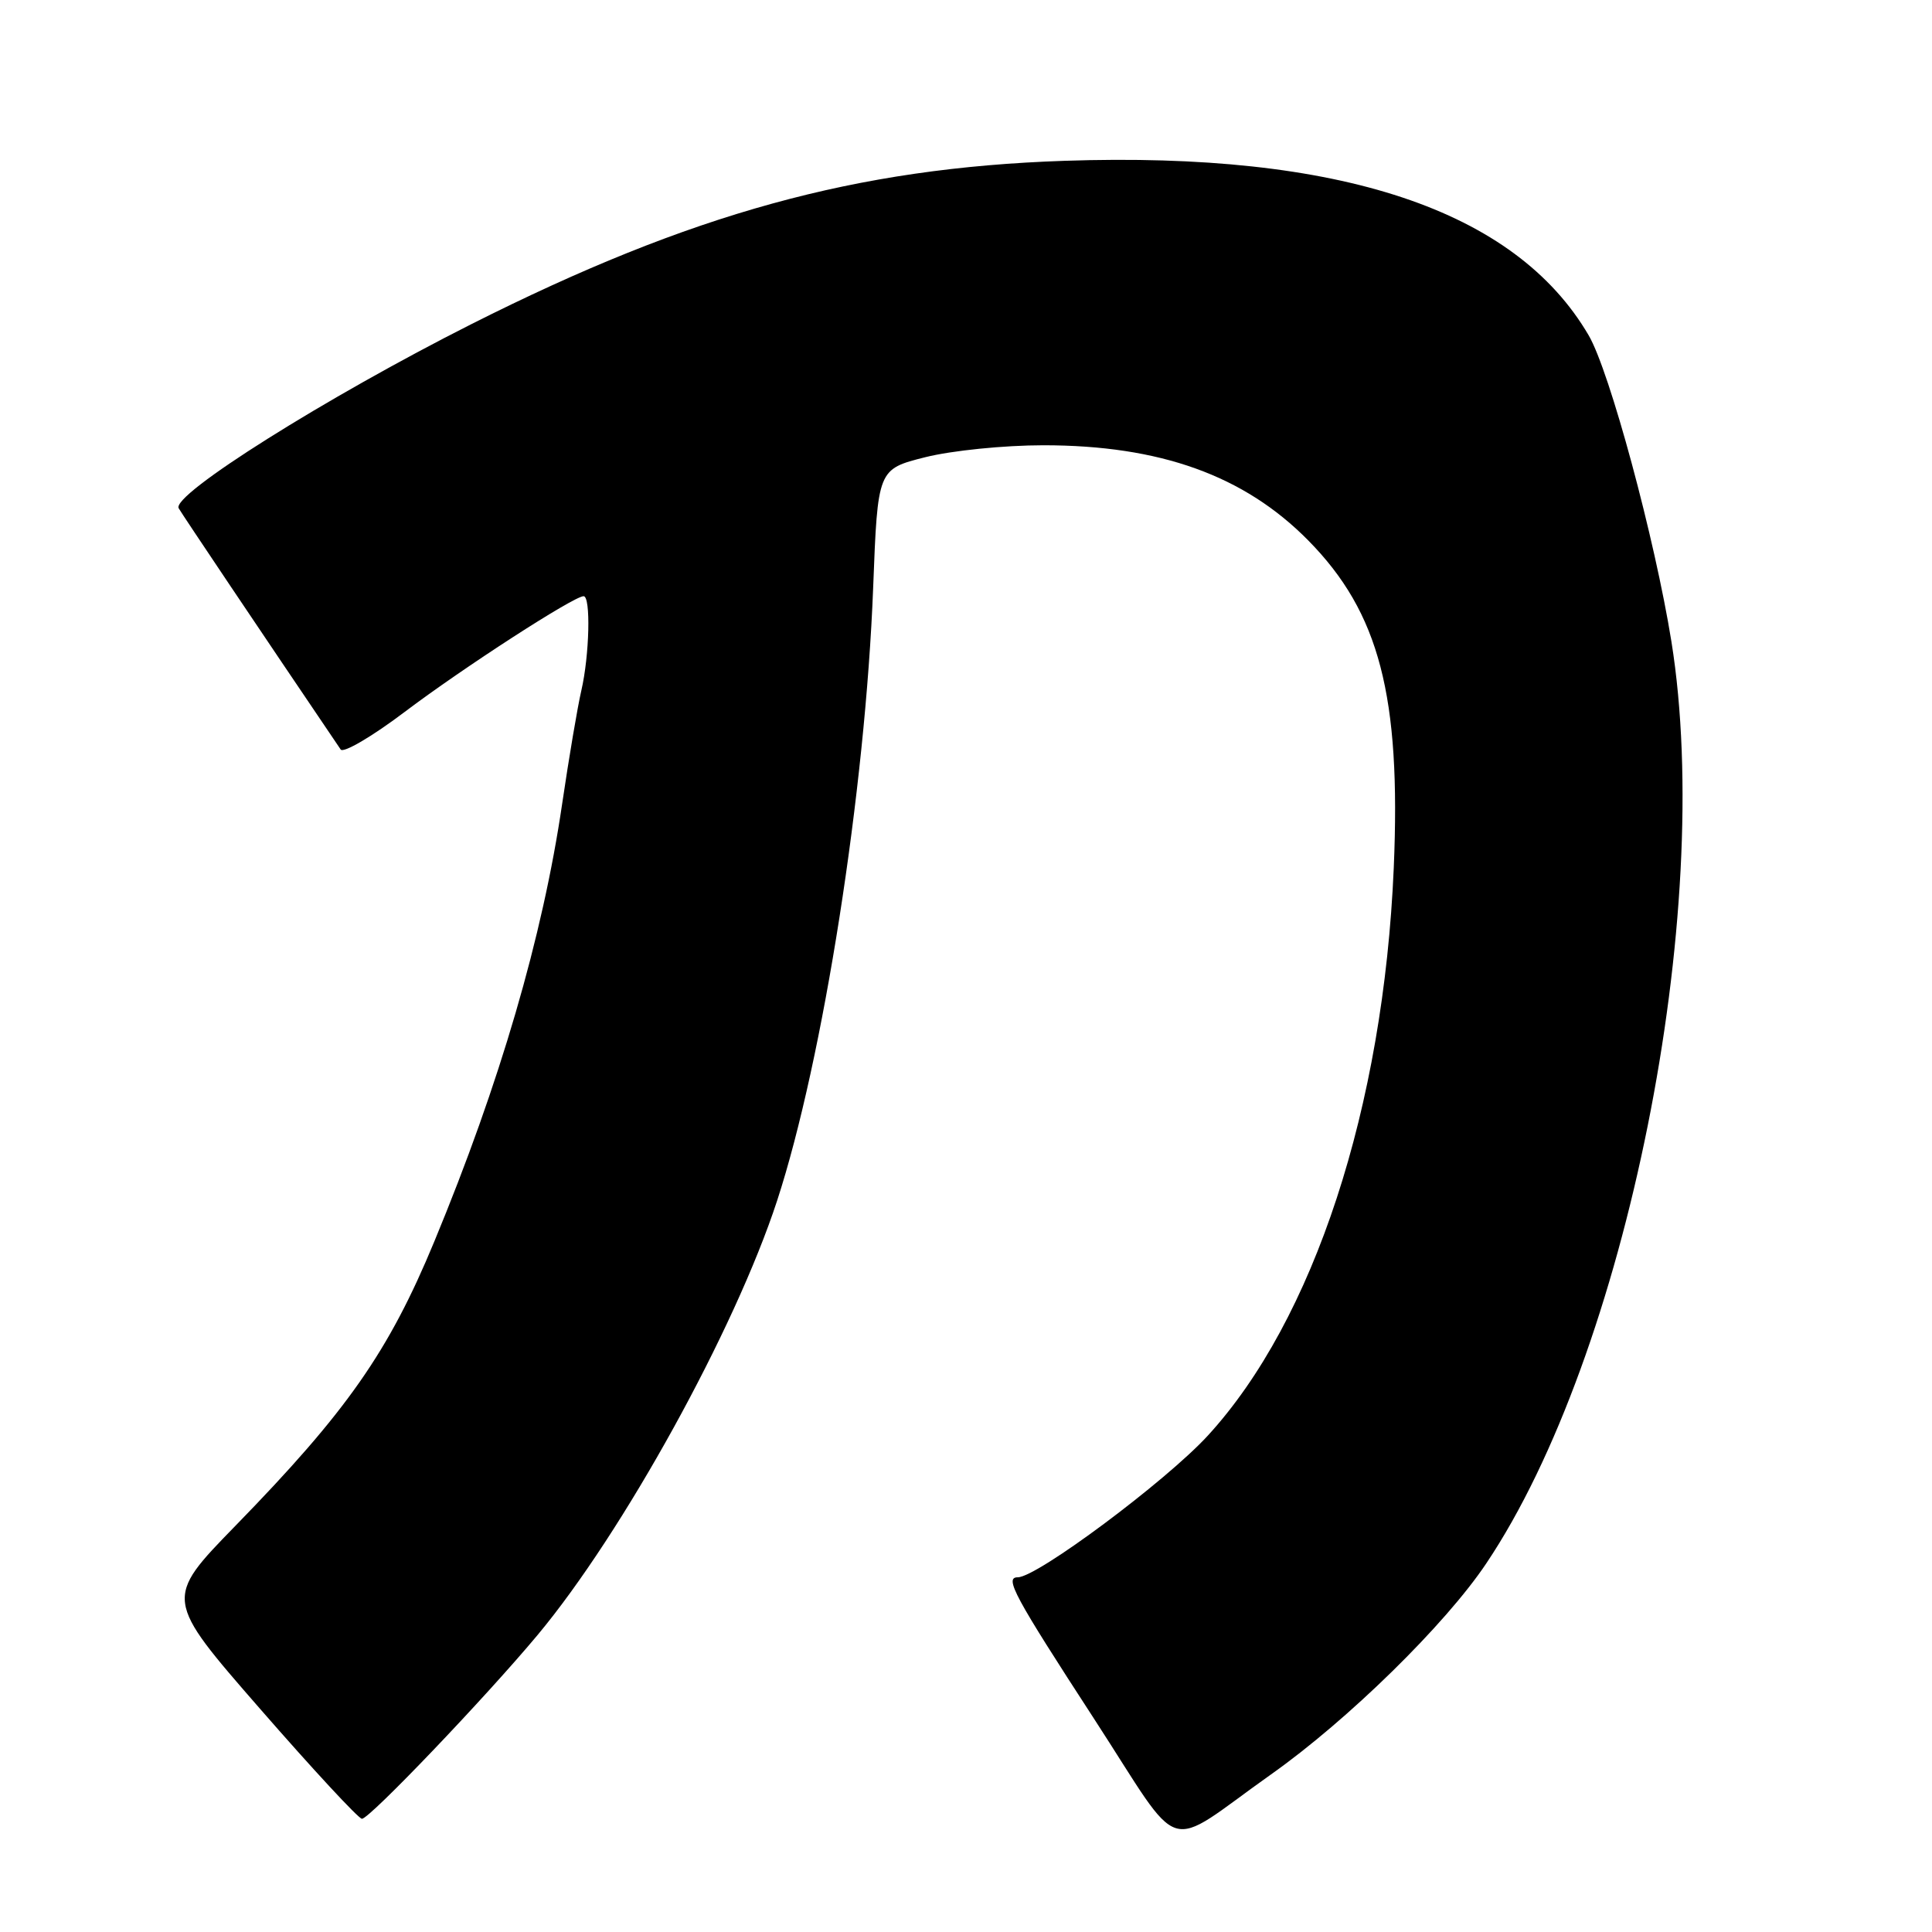 <?xml version="1.0" encoding="UTF-8" standalone="no"?>
<!DOCTYPE svg PUBLIC "-//W3C//DTD SVG 1.1//EN" "http://www.w3.org/Graphics/SVG/1.1/DTD/svg11.dtd" >
<svg xmlns="http://www.w3.org/2000/svg" xmlns:xlink="http://www.w3.org/1999/xlink" version="1.1" viewBox="0 0 256 256">
 <g >
 <path fill="currentColor"
d=" M 168.43 235.11 C 178.61 227.91 191.52 215.26 196.94 207.16 C 215.49 179.51 227.24 120.96 221.47 85.00 C 219.28 71.38 213.29 49.19 210.51 44.44 C 200.78 27.79 177.55 20.06 141.00 21.31 C 113.45 22.25 91.60 28.27 62.50 42.93 C 43.23 52.65 22.65 65.59 23.68 67.35 C 24.19 68.24 34.33 83.34 45.14 99.31 C 45.49 99.83 49.32 97.59 53.64 94.32 C 61.37 88.48 76.03 79.00 77.33 79.00 C 78.30 79.00 78.11 86.83 77.03 91.50 C 76.52 93.70 75.38 100.45 74.49 106.50 C 71.91 124.10 66.24 143.53 57.55 164.50 C 51.51 179.10 45.98 187.01 31.19 202.18 C 21.76 211.86 21.76 211.86 34.46 226.43 C 41.44 234.44 47.52 241.00 47.96 241.00 C 48.97 241.00 64.31 224.94 71.23 216.65 C 82.57 203.05 97.38 176.19 102.97 159.10 C 109.07 140.43 114.67 104.67 115.70 77.83 C 116.30 62.17 116.30 62.17 122.61 60.58 C 126.12 59.70 133.05 59.00 138.25 59.00 C 153.73 59.00 164.86 63.00 173.35 71.61 C 182.77 81.17 185.65 92.20 184.68 115.00 C 183.32 146.74 174.09 174.92 160.03 190.24 C 154.48 196.28 137.42 209.00 134.86 209.00 C 133.05 209.00 134.37 211.44 144.99 227.78 C 157.03 246.31 153.97 245.36 168.43 235.11 Z "/>
</g>
</svg>
